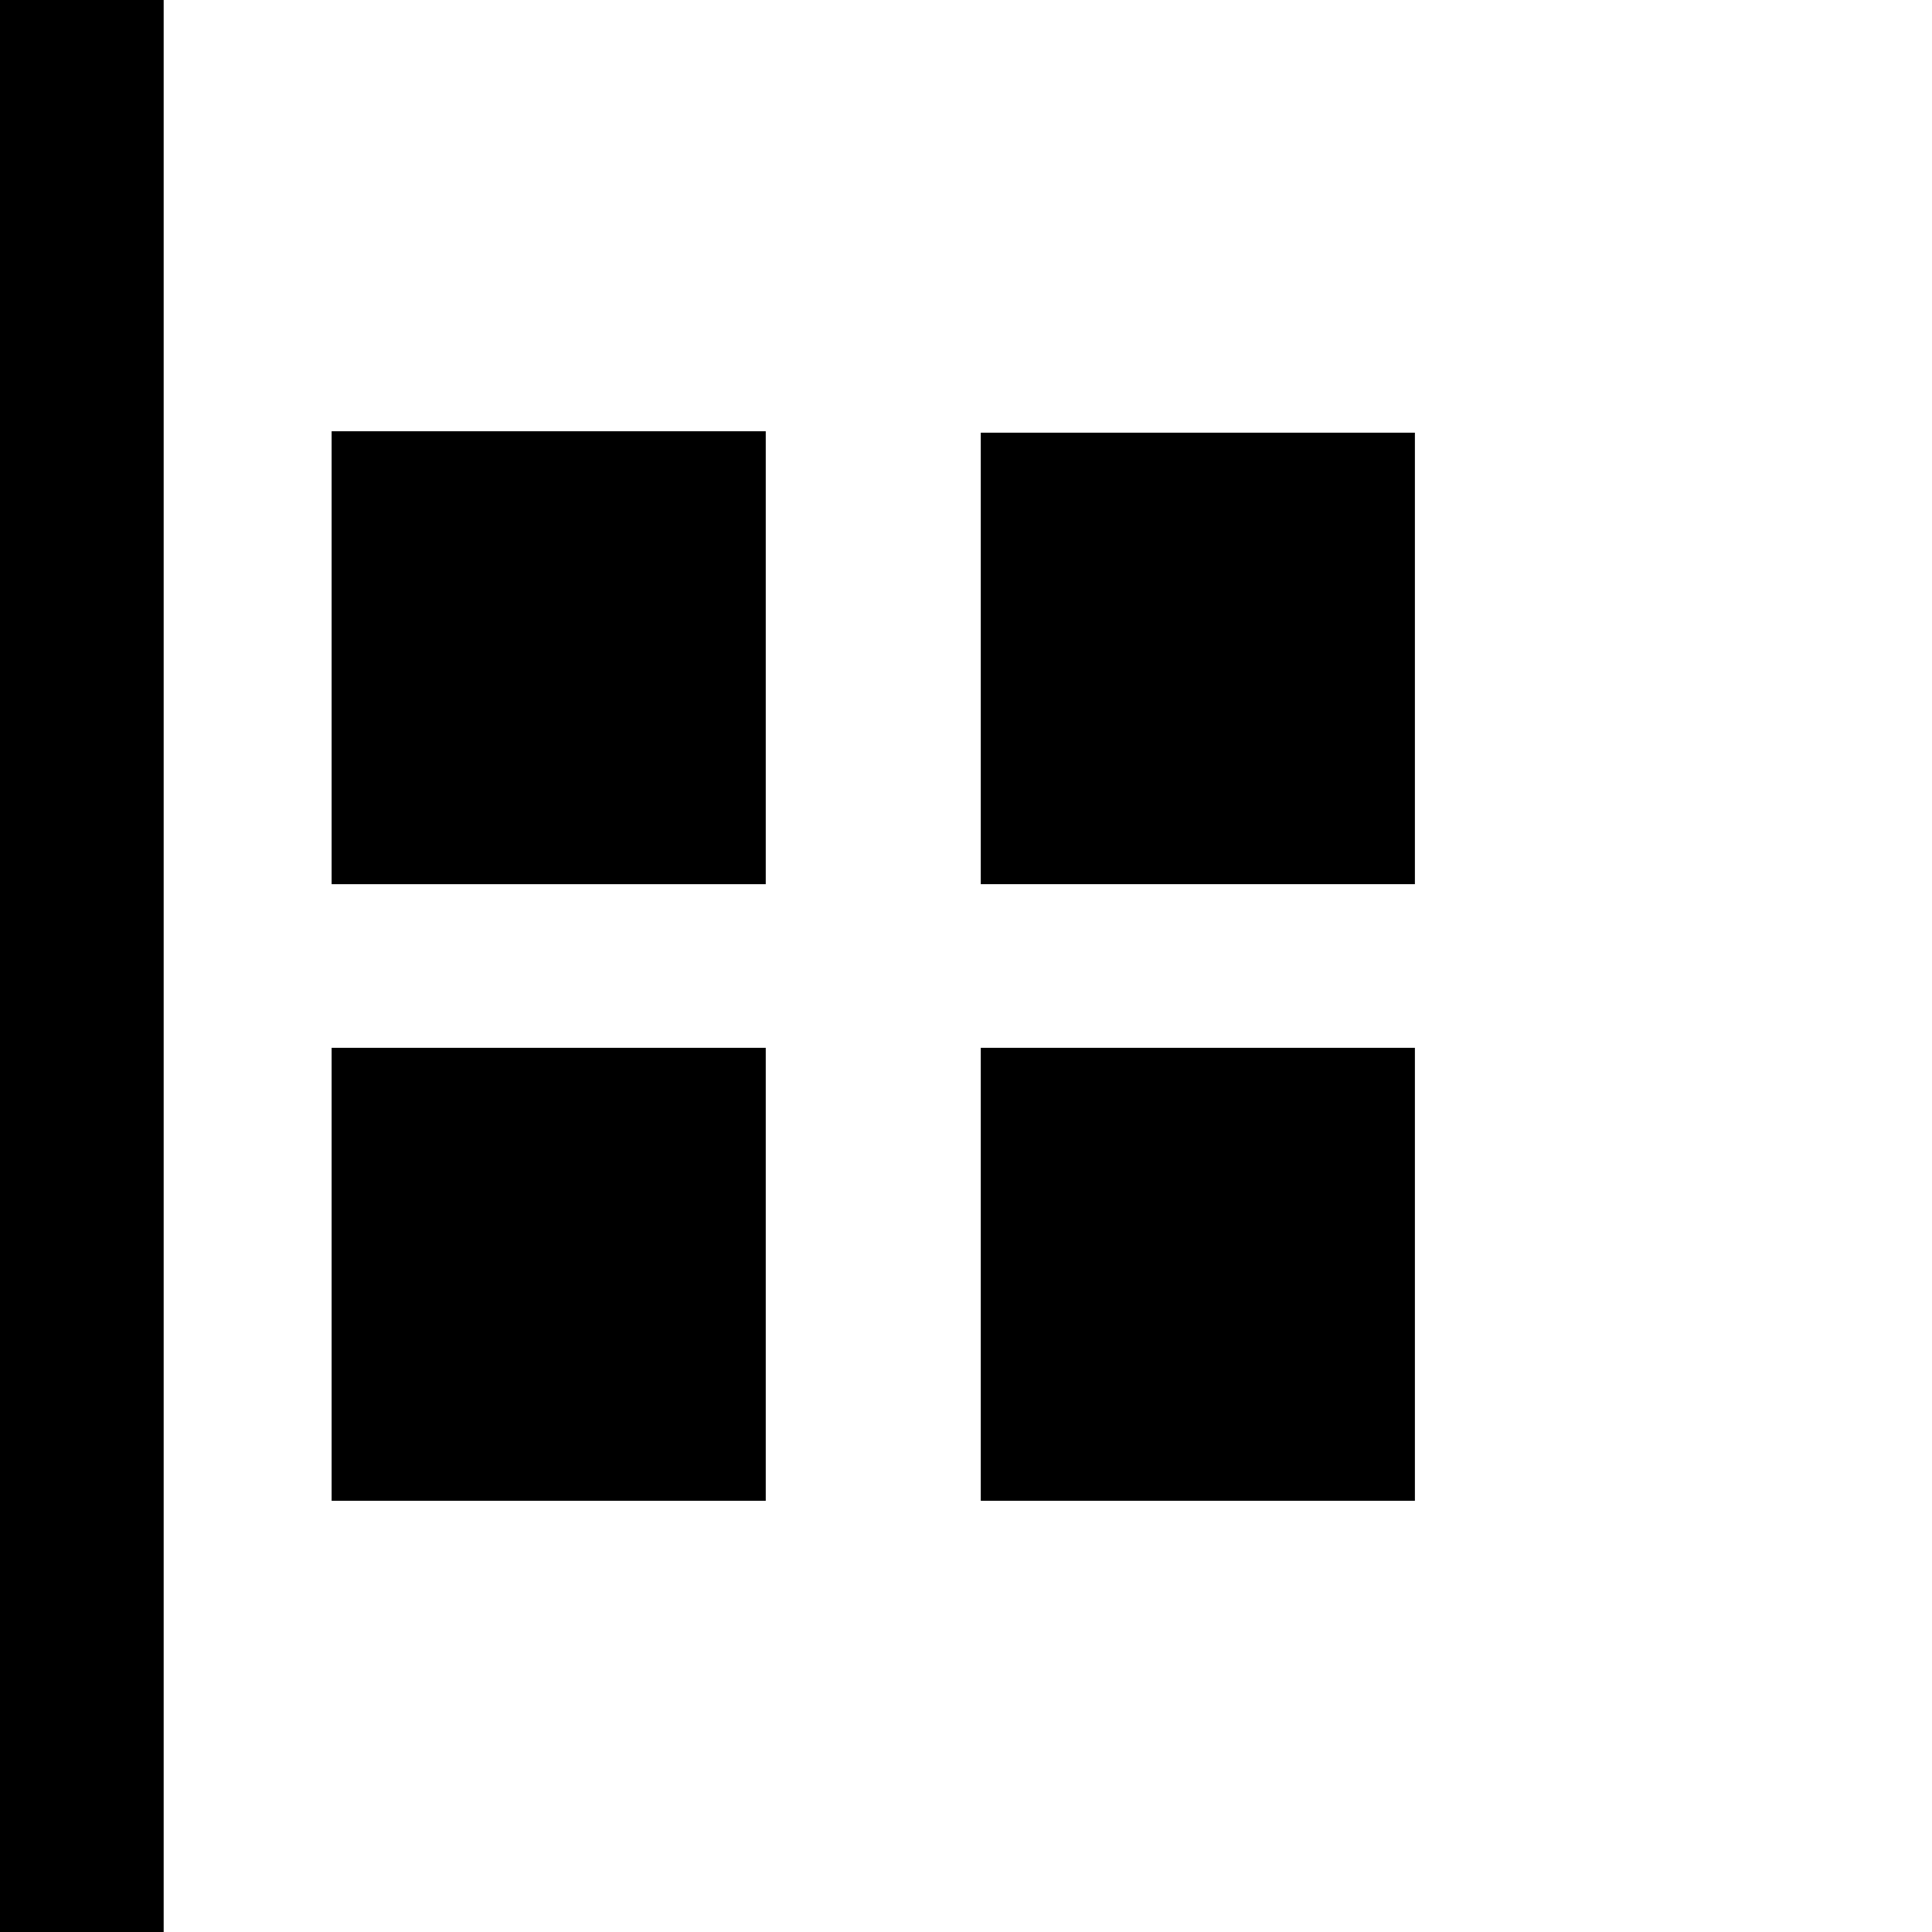 <?xml version="1.0" encoding="UTF-8" standalone="no"?>
<svg
   width="500"
   height="500"
   viewBox="0 0 132.292 132.292"
   version="1.1"
   id="svg4"
   sodipodi:docname="grid-justify-content-row-start.svg"
   inkscape:version="1.2.1 (9c6d41e410, 2022-07-14)"
   xmlns:inkscape="http://www.inkscape.org/namespaces/inkscape"
   xmlns:sodipodi="http://sodipodi.sourceforge.net/DTD/sodipodi-0.dtd"
   xmlns="http://www.w3.org/2000/svg"
   xmlns:svg="http://www.w3.org/2000/svg">
  <defs
     id="defs8" />
  <sodipodi:namedview
     id="namedview6"
     pagecolor="#ffffff"
     bordercolor="#000000"
     borderopacity="0.25"
     inkscape:showpageshadow="2"
     inkscape:pageopacity="0.0"
     inkscape:pagecheckerboard="0"
     inkscape:deskcolor="#d1d1d1"
     showgrid="false"
     inkscape:zoom="2.054"
     inkscape:cx="250"
     inkscape:cy="249.75657"
     inkscape:window-width="3840"
     inkscape:window-height="2066"
     inkscape:window-x="2869"
     inkscape:window-y="-11"
     inkscape:window-maximized="1"
     inkscape:current-layer="svg4" />
  <path
     id="path2"
     d="M 0,1.5e-6 H 11.207 V 132.292 H 0 Z M 22.708,29.53 H 52.434 V 60.543 H 22.708 Z m 0,42.219 H 52.434 V 102.764 H 22.708 Z m 44.45,-42.121 h 29.726 v 30.914 h -29.726 z m 0,42.121 h 29.726 v 31.015 h -29.726 z" />
</svg>
